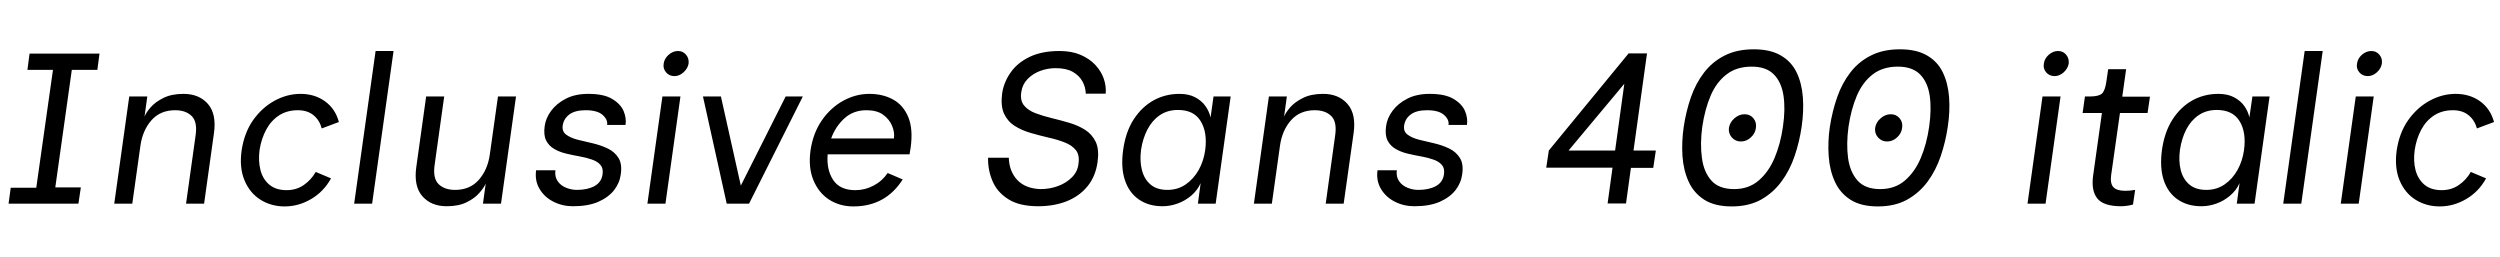 <svg xmlns="http://www.w3.org/2000/svg" xmlns:xlink="http://www.w3.org/1999/xlink" width="279.888" height="28.8"><path fill="black" d="M8.78 22.80L0.96 22.80L1.20 21.02L4.06 21.02L5.93 7.82L3.07 7.82L3.31 6L11.14 6L10.90 7.82L8.04 7.82L6.19 20.98L9.05 20.98L8.78 22.80ZM14.81 22.80L12.79 22.80L14.47 10.80L16.49 10.80L16.18 13.06Q16.34 12.62 16.86 12.02Q17.38 11.42 18.29 10.97Q19.20 10.51 20.54 10.51L20.54 10.51Q22.30 10.51 23.28 11.64Q24.26 12.77 23.95 14.93L23.95 14.93L22.85 22.80L20.83 22.80L21.89 15.22Q22.13 13.66 21.47 13.00Q20.81 12.34 19.61 12.34L19.61 12.34Q17.95 12.34 16.96 13.46Q15.96 14.59 15.72 16.32L15.72 16.32L14.81 22.80ZM31.87 23.11L31.87 23.11Q30.36 23.11 29.16 22.36Q27.96 21.60 27.37 20.18Q26.78 18.77 27.05 16.85L27.05 16.85Q27.34 14.88 28.33 13.46Q29.33 12.05 30.73 11.28Q32.14 10.51 33.65 10.51L33.65 10.51Q35.23 10.51 36.38 11.34Q37.54 12.17 37.94 13.66L37.94 13.66L36.02 14.38Q35.78 13.46 35.10 12.90Q34.42 12.34 33.34 12.34L33.34 12.34Q32.14 12.34 31.24 12.92Q30.34 13.51 29.80 14.52Q29.26 15.53 29.06 16.78L29.06 16.78Q28.90 18.02 29.16 19.04Q29.42 20.06 30.16 20.68Q30.89 21.29 32.09 21.29L32.09 21.29Q33.17 21.29 34.00 20.72Q34.82 20.16 35.35 19.25L35.35 19.25L37.06 19.97Q36.24 21.46 34.84 22.28Q33.43 23.11 31.87 23.11ZM41.66 22.80L39.65 22.80L42.05 5.71L44.06 5.71L41.66 22.80ZM50.02 23.09L50.02 23.09Q48.26 23.09 47.28 21.96Q46.30 20.83 46.61 18.67L46.61 18.67L47.71 10.80L49.73 10.80L48.67 18.38Q48.43 19.94 49.09 20.60Q49.75 21.26 50.95 21.26L50.95 21.26Q52.61 21.26 53.60 20.14Q54.60 19.01 54.84 17.28L54.84 17.28L55.75 10.80L57.77 10.80L56.09 22.80L54.07 22.80L54.38 20.54Q54.22 20.95 53.70 21.56Q53.18 22.18 52.27 22.63Q51.36 23.09 50.02 23.09ZM64.15 23.09L64.15 23.09Q62.95 23.09 61.94 22.57Q60.94 22.06 60.40 21.14Q59.86 20.23 60.02 19.06L60.02 19.06L62.18 19.06Q62.09 19.80 62.44 20.29Q62.78 20.78 63.38 21.02Q63.98 21.26 64.58 21.26L64.58 21.26Q65.78 21.26 66.56 20.83Q67.34 20.40 67.46 19.51L67.46 19.51Q67.56 18.84 67.22 18.46Q66.89 18.07 66.26 17.86Q65.64 17.64 64.90 17.51Q64.15 17.38 63.40 17.20Q62.64 17.02 62.04 16.67Q61.44 16.32 61.14 15.72Q60.84 15.12 60.98 14.11L60.98 14.11Q61.10 13.22 61.70 12.41Q62.30 11.59 63.35 11.05Q64.39 10.51 65.86 10.51L65.86 10.51Q67.61 10.51 68.54 11.08Q69.48 11.64 69.82 12.44Q70.15 13.25 70.03 13.99L70.03 13.99L67.97 13.99Q68.06 13.39 67.46 12.86Q66.86 12.34 65.57 12.34L65.57 12.34Q64.39 12.34 63.76 12.80Q63.12 13.27 63 14.04L63 14.04Q62.90 14.71 63.38 15.07Q63.86 15.43 64.66 15.64Q65.45 15.84 66.35 16.04Q67.25 16.25 68.03 16.62Q68.81 16.99 69.24 17.68Q69.67 18.36 69.50 19.51L69.50 19.51Q69.38 20.47 68.75 21.29Q68.11 22.10 66.97 22.60Q65.83 23.09 64.15 23.09ZM75.50 8.52L75.50 8.52Q74.93 8.52 74.57 8.10Q74.21 7.68 74.30 7.13L74.30 7.13Q74.38 6.55 74.86 6.13Q75.34 5.71 75.91 5.71L75.91 5.71Q76.46 5.71 76.81 6.13Q77.16 6.55 77.09 7.13L77.09 7.13Q76.99 7.68 76.52 8.10Q76.06 8.52 75.50 8.52ZM74.50 22.80L72.48 22.80L74.16 10.80L76.18 10.80L74.50 22.80ZM83.86 22.80L81.36 22.80L78.70 10.80L80.71 10.80L82.94 20.78L87.96 10.80L89.88 10.80L83.86 22.80ZM95.54 23.11L95.54 23.11Q94.03 23.11 92.84 22.36Q91.66 21.60 91.07 20.18Q90.48 18.77 90.74 16.85L90.74 16.85Q91.03 14.88 92.02 13.46Q93 12.05 94.40 11.28Q95.81 10.51 97.32 10.51L97.32 10.51Q98.86 10.51 100.00 11.15Q101.14 11.78 101.69 13.12Q102.24 14.45 101.95 16.54L101.95 16.54L101.83 17.28L92.66 17.28Q92.52 19.01 93.28 20.15Q94.03 21.29 95.76 21.29L95.76 21.29Q96.84 21.29 97.80 20.78Q98.76 20.28 99.38 19.37L99.38 19.37L101.06 20.09Q99.14 23.11 95.54 23.11ZM97.01 12.34L97.01 12.34Q95.54 12.34 94.55 13.24Q93.55 14.14 93.05 15.50L93.05 15.50L100.08 15.50Q100.18 14.83 99.88 14.10Q99.58 13.37 98.88 12.85Q98.18 12.34 97.01 12.34ZM116.23 23.09L116.23 23.09Q114.14 23.09 112.90 22.31Q111.65 21.53 111.12 20.28Q110.59 19.03 110.62 17.66L110.62 17.66L112.94 17.66Q112.99 19.20 113.90 20.16Q114.82 21.12 116.50 21.17L116.50 21.17Q117.55 21.17 118.48 20.82Q119.40 20.47 120.02 19.84Q120.65 19.20 120.74 18.34L120.74 18.34Q120.89 17.35 120.44 16.80Q120 16.25 119.18 15.94Q118.37 15.62 117.37 15.40Q116.38 15.17 115.38 14.88Q114.38 14.59 113.59 14.09Q112.80 13.58 112.40 12.71Q112.01 11.83 112.20 10.42L112.20 10.42Q112.39 9.19 113.15 8.11Q113.90 7.03 115.27 6.37Q116.64 5.71 118.61 5.71L118.61 5.71Q119.98 5.71 120.98 6.14Q121.99 6.58 122.64 7.28Q123.29 7.99 123.58 8.83Q123.86 9.67 123.79 10.49L123.79 10.49L121.56 10.49Q121.54 9.77 121.19 9.12Q120.84 8.47 120.11 8.05Q119.38 7.63 118.18 7.63L118.18 7.63Q117.29 7.63 116.45 7.94Q115.61 8.26 115.03 8.86Q114.46 9.46 114.34 10.30L114.34 10.30Q114.19 11.26 114.65 11.81Q115.10 12.36 115.92 12.67Q116.74 12.98 117.73 13.22Q118.73 13.46 119.71 13.75Q120.70 14.04 121.49 14.54Q122.28 15.05 122.68 15.90Q123.07 16.75 122.88 18.12L122.88 18.12Q122.66 19.75 121.74 20.87Q120.82 21.98 119.40 22.54Q117.98 23.09 116.23 23.09ZM130.15 23.09L130.15 23.09Q128.59 23.09 127.50 22.33Q126.41 21.58 125.94 20.17Q125.47 18.77 125.74 16.80L125.74 16.80Q126.02 14.76 126.92 13.37Q127.82 11.98 129.14 11.24Q130.46 10.51 132.05 10.51L132.05 10.51Q133.10 10.51 133.82 10.90Q134.54 11.28 134.96 11.88Q135.38 12.48 135.53 13.15L135.53 13.15L135.86 10.80L137.78 10.80L136.10 22.80L134.11 22.80L134.42 20.50Q134.06 21.31 133.37 21.90Q132.67 22.49 131.83 22.79Q130.99 23.09 130.15 23.09ZM130.70 21.26L130.70 21.26Q131.86 21.26 132.74 20.65Q133.63 20.04 134.20 19.03Q134.76 18.02 134.93 16.80L134.93 16.80Q135.19 14.81 134.42 13.56Q133.66 12.31 131.88 12.31L131.88 12.31Q130.70 12.31 129.84 12.90Q128.98 13.49 128.46 14.50Q127.94 15.50 127.75 16.75L127.75 16.75Q127.58 18 127.84 19.02Q128.09 20.04 128.80 20.65Q129.50 21.26 130.70 21.26ZM142.39 22.80L140.38 22.80L142.06 10.80L144.07 10.80L143.76 13.06Q143.93 12.62 144.44 12.02Q144.96 11.42 145.87 10.97Q146.78 10.51 148.13 10.51L148.13 10.51Q149.88 10.51 150.86 11.64Q151.85 12.77 151.54 14.93L151.54 14.93L150.43 22.80L148.42 22.80L149.47 15.22Q149.71 13.66 149.05 13.00Q148.39 12.34 147.19 12.34L147.19 12.34Q145.54 12.34 144.54 13.46Q143.54 14.59 143.30 16.32L143.30 16.32L142.39 22.80ZM158.35 23.09L158.35 23.09Q157.15 23.09 156.14 22.57Q155.14 22.06 154.60 21.14Q154.06 20.23 154.22 19.06L154.22 19.06L156.38 19.06Q156.29 19.80 156.64 20.29Q156.98 20.78 157.58 21.02Q158.18 21.26 158.78 21.26L158.78 21.26Q159.98 21.26 160.76 20.83Q161.54 20.40 161.66 19.51L161.66 19.51Q161.76 18.84 161.42 18.46Q161.09 18.07 160.46 17.86Q159.84 17.64 159.10 17.51Q158.35 17.38 157.60 17.20Q156.84 17.02 156.24 16.67Q155.64 16.32 155.34 15.72Q155.04 15.12 155.18 14.11L155.18 14.11Q155.30 13.22 155.90 12.41Q156.50 11.59 157.55 11.05Q158.59 10.51 160.06 10.51L160.06 10.51Q161.81 10.51 162.74 11.08Q163.68 11.64 164.02 12.44Q164.35 13.25 164.23 13.99L164.23 13.99L162.17 13.99Q162.26 13.39 161.66 12.86Q161.06 12.34 159.77 12.34L159.77 12.34Q158.59 12.34 157.96 12.80Q157.32 13.27 157.20 14.04L157.20 14.04Q157.10 14.71 157.58 15.07Q158.06 15.43 158.86 15.64Q159.65 15.84 160.55 16.04Q161.45 16.25 162.23 16.62Q163.01 16.99 163.44 17.68Q163.87 18.36 163.70 19.51L163.70 19.51Q163.58 20.47 162.95 21.29Q162.31 22.10 161.17 22.60Q160.03 23.09 158.35 23.09ZM182.04 22.78L179.98 22.78L180.53 18.77L173.11 18.77L173.40 16.85L182.33 5.98L184.39 5.98L182.88 16.85L185.38 16.85L185.09 18.79L182.59 18.79L182.04 22.78ZM181.85 9.38L175.61 16.85L180.82 16.85L181.85 9.38ZM193.87 23.11L193.87 23.11Q191.98 23.11 190.80 22.36Q189.62 21.60 189.05 20.33Q188.47 19.06 188.36 17.46Q188.26 15.86 188.50 14.21L188.50 14.21Q188.76 12.46 189.31 10.88Q189.86 9.31 190.79 8.11Q191.71 6.91 193.08 6.22Q194.45 5.52 196.34 5.52L196.34 5.52Q198.22 5.52 199.39 6.22Q200.57 6.91 201.14 8.11Q201.72 9.31 201.84 10.88Q201.96 12.46 201.70 14.21L201.70 14.21Q201.46 15.86 200.92 17.46Q200.38 19.06 199.44 20.33Q198.50 21.60 197.14 22.36Q195.77 23.11 193.87 23.11ZM194.14 21.17L194.14 21.17Q195.77 21.17 196.88 20.22Q198 19.27 198.67 17.69Q199.34 16.10 199.61 14.18L199.61 14.18Q199.90 12.22 199.67 10.70Q199.44 9.19 198.59 8.33Q197.74 7.46 196.10 7.46L196.10 7.46Q194.42 7.46 193.30 8.33Q192.17 9.19 191.52 10.70Q190.87 12.22 190.58 14.18L190.58 14.18Q190.32 16.10 190.54 17.69Q190.75 19.27 191.60 20.22Q192.46 21.17 194.14 21.17ZM194.90 15.84L194.90 15.84Q194.28 15.84 193.88 15.38Q193.49 14.93 193.56 14.33L193.56 14.33Q193.66 13.70 194.17 13.25Q194.69 12.79 195.31 12.79L195.31 12.79Q195.94 12.79 196.31 13.25Q196.68 13.70 196.58 14.33L196.58 14.33Q196.51 14.93 196.02 15.38Q195.53 15.84 194.90 15.84ZM210.24 23.11L210.24 23.11Q208.34 23.11 207.17 22.36Q205.99 21.60 205.42 20.33Q204.84 19.06 204.73 17.46Q204.62 15.86 204.86 14.21L204.86 14.21Q205.13 12.46 205.68 10.88Q206.23 9.31 207.16 8.11Q208.08 6.91 209.45 6.22Q210.82 5.52 212.71 5.52L212.71 5.52Q214.58 5.52 215.76 6.22Q216.94 6.91 217.51 8.11Q218.09 9.31 218.21 10.88Q218.33 12.46 218.06 14.21L218.06 14.21Q217.82 15.86 217.28 17.46Q216.74 19.06 215.81 20.33Q214.87 21.60 213.50 22.36Q212.14 23.11 210.24 23.11ZM210.50 21.17L210.50 21.17Q212.14 21.17 213.25 20.22Q214.37 19.27 215.04 17.69Q215.71 16.10 215.98 14.18L215.98 14.18Q216.26 12.22 216.04 10.70Q215.81 9.19 214.96 8.33Q214.10 7.46 212.47 7.46L212.47 7.46Q210.79 7.46 209.66 8.33Q208.54 9.19 207.89 10.70Q207.24 12.22 206.95 14.18L206.95 14.18Q206.69 16.10 206.90 17.69Q207.12 19.27 207.97 20.22Q208.82 21.17 210.50 21.17ZM211.27 15.84L211.27 15.84Q210.65 15.84 210.25 15.38Q209.86 14.93 209.93 14.33L209.93 14.33Q210.02 13.70 210.54 13.25Q211.06 12.79 211.68 12.79L211.68 12.79Q212.30 12.79 212.68 13.25Q213.05 13.70 212.95 14.33L212.95 14.33Q212.88 14.93 212.39 15.38Q211.90 15.84 211.27 15.84ZM230.02 8.52L230.02 8.52Q229.44 8.52 229.08 8.10Q228.72 7.68 228.82 7.13L228.82 7.13Q228.89 6.55 229.37 6.13Q229.85 5.71 230.42 5.71L230.42 5.71Q230.98 5.71 231.32 6.13Q231.67 6.55 231.60 7.13L231.60 7.13Q231.50 7.68 231.04 8.10Q230.57 8.52 230.02 8.52ZM229.01 22.80L226.99 22.80L228.67 10.80L230.69 10.80L229.01 22.80ZM237.46 23.09L237.46 23.09Q235.49 23.09 234.79 22.20Q234.10 21.31 234.34 19.63L234.34 19.63L235.32 12.65L233.16 12.65L233.42 10.80L233.98 10.80Q234.96 10.80 235.32 10.48Q235.68 10.15 235.82 9.12L235.82 9.12L236.02 7.75L238.03 7.75L237.60 10.82L240.70 10.82L240.43 12.65L237.34 12.65L236.35 19.63Q236.23 20.59 236.63 20.98Q237.02 21.36 237.91 21.36L237.91 21.36Q238.15 21.36 238.44 21.34Q238.73 21.31 239.04 21.26L239.04 21.26L238.80 22.90Q238.49 22.99 238.12 23.04Q237.74 23.09 237.46 23.09ZM246.46 23.09L246.46 23.09Q244.90 23.09 243.80 22.33Q242.71 21.58 242.24 20.17Q241.78 18.77 242.04 16.80L242.04 16.80Q242.33 14.76 243.23 13.37Q244.13 11.98 245.45 11.24Q246.77 10.51 248.35 10.51L248.35 10.51Q249.41 10.51 250.13 10.90Q250.85 11.28 251.27 11.88Q251.69 12.48 251.83 13.15L251.83 13.15L252.17 10.80L254.09 10.80L252.41 22.80L250.42 22.80L250.73 20.50Q250.37 21.31 249.67 21.90Q248.98 22.49 248.14 22.79Q247.30 23.09 246.46 23.09ZM247.01 21.26L247.01 21.26Q248.16 21.26 249.05 20.65Q249.94 20.04 250.50 19.03Q251.06 18.02 251.23 16.80L251.23 16.80Q251.50 14.81 250.73 13.56Q249.96 12.31 248.18 12.31L248.18 12.31Q247.01 12.31 246.14 12.90Q245.28 13.49 244.76 14.50Q244.25 15.50 244.06 16.75L244.06 16.75Q243.89 18 244.14 19.02Q244.39 20.04 245.10 20.65Q245.81 21.26 247.01 21.26ZM257.64 22.80L255.62 22.80L258.02 5.71L260.04 5.71L257.64 22.80ZM265.08 8.52L265.08 8.52Q264.50 8.52 264.14 8.10Q263.78 7.68 263.88 7.13L263.88 7.13Q263.95 6.55 264.43 6.13Q264.91 5.71 265.49 5.71L265.49 5.71Q266.04 5.71 266.39 6.13Q266.74 6.55 266.66 7.13L266.66 7.13Q266.57 7.68 266.10 8.10Q265.63 8.52 265.08 8.52ZM264.07 22.80L262.06 22.80L263.74 10.80L265.75 10.80L264.07 22.80ZM273.14 23.11L273.14 23.11Q271.63 23.11 270.43 22.36Q269.23 21.60 268.64 20.18Q268.06 18.77 268.32 16.85L268.32 16.85Q268.61 14.88 269.60 13.46Q270.60 12.05 272.00 11.28Q273.41 10.51 274.92 10.51L274.92 10.51Q276.50 10.51 277.66 11.34Q278.81 12.17 279.22 13.66L279.22 13.66L277.30 14.38Q277.06 13.46 276.37 12.90Q275.69 12.34 274.61 12.34L274.61 12.34Q273.41 12.34 272.51 12.92Q271.61 13.51 271.07 14.52Q270.53 15.53 270.34 16.78L270.34 16.78Q270.17 18.02 270.43 19.04Q270.70 20.06 271.43 20.68Q272.16 21.29 273.36 21.29L273.36 21.29Q274.44 21.29 275.27 20.72Q276.10 20.16 276.62 19.25L276.62 19.25L278.33 19.97Q277.51 21.46 276.11 22.28Q274.70 23.11 273.14 23.11Z"/></svg>